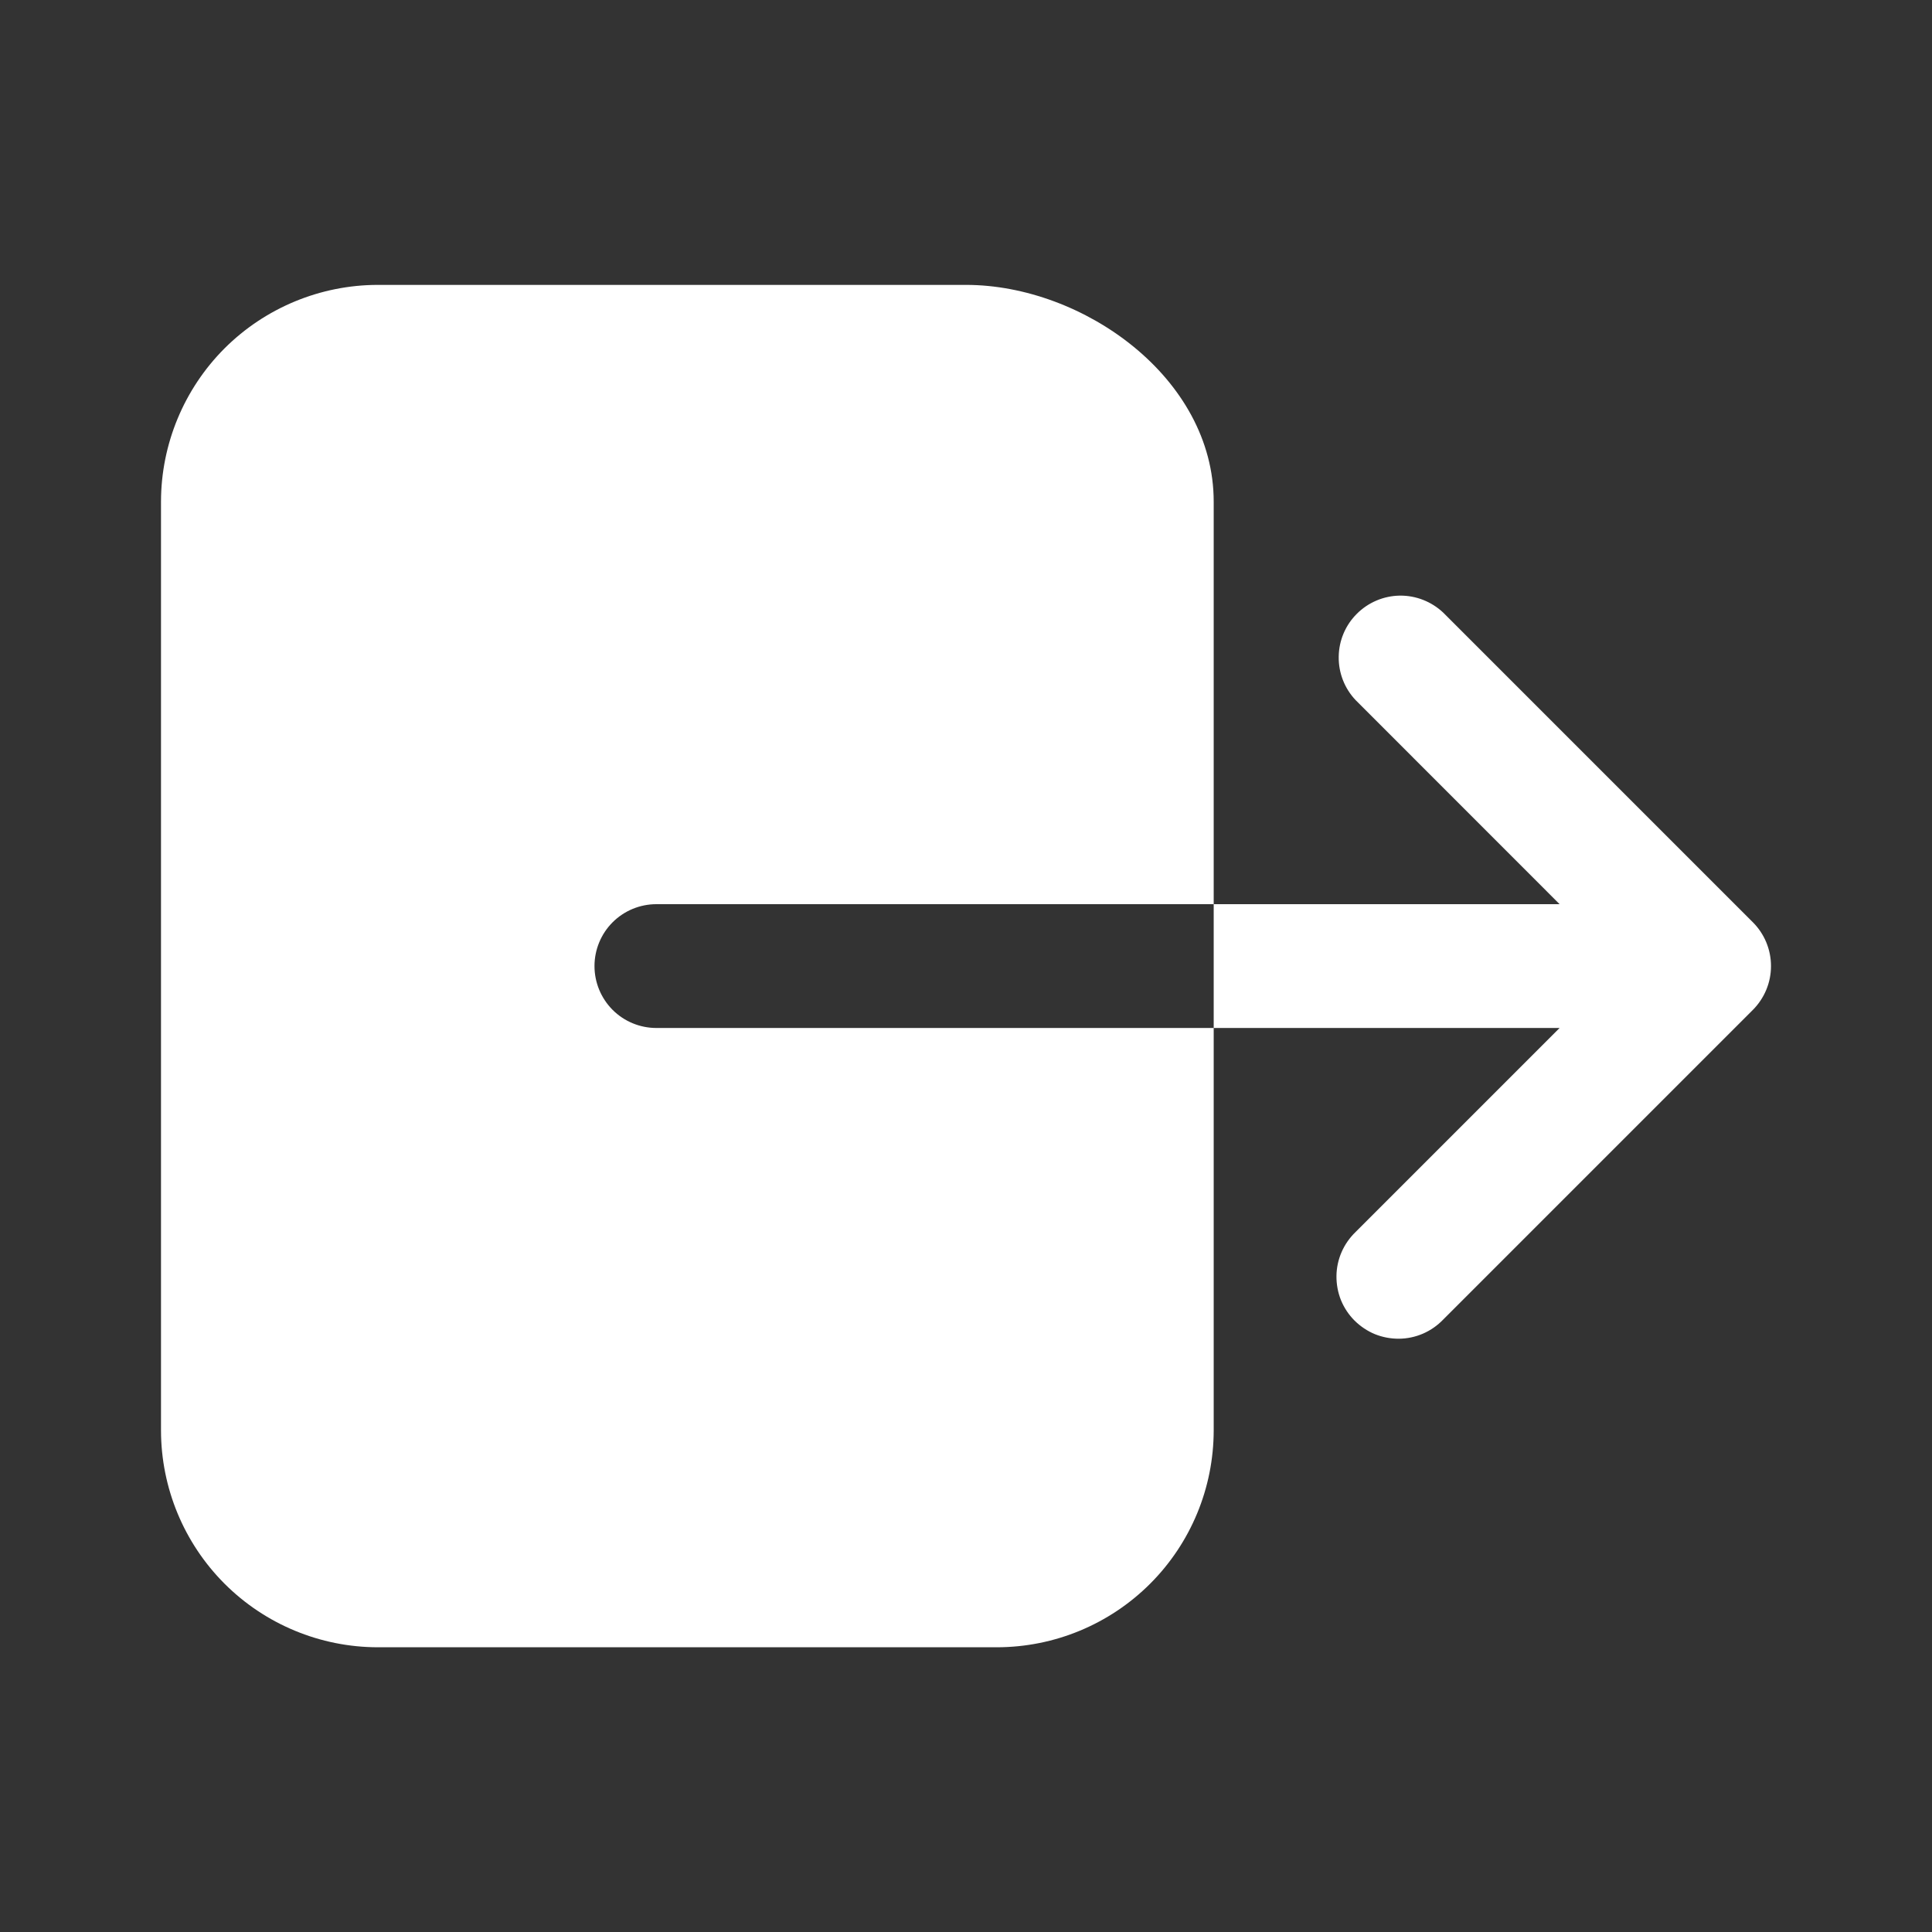 <svg width="24" height="24" viewBox="0 0 24 24" fill="none" xmlns="http://www.w3.org/2000/svg">
<rect x="0" y="0" width="24" height="24" fill="#333333" stroke="none"/>
<g id="Component 72">
<path id="Vector" d="M7.385 12.001C7.385 11.797 7.466 11.601 7.61 11.457C7.754 11.313 7.95 11.232 8.154 11.232H15.077V6.231C15.077 4.693 13.453 3.539 12 3.539H4.692C3.979 3.54 3.294 3.824 2.789 4.328C2.285 4.833 2.001 5.518 2 6.231V17.77C2.001 18.484 2.285 19.168 2.789 19.673C3.294 20.178 3.979 20.462 4.692 20.463H12.385C13.099 20.462 13.783 20.178 14.288 19.673C14.793 19.168 15.076 18.484 15.077 17.77V12.77H8.154C7.95 12.77 7.754 12.689 7.61 12.545C7.466 12.4 7.385 12.205 7.385 12.001ZM21.775 11.457L17.929 7.611C17.783 7.473 17.59 7.397 17.389 7.399C17.188 7.402 16.997 7.483 16.855 7.625C16.713 7.766 16.632 7.958 16.63 8.159C16.627 8.359 16.703 8.553 16.841 8.698L19.374 11.232H15.077V12.77H19.374L16.841 15.303C16.767 15.374 16.707 15.459 16.666 15.553C16.625 15.647 16.603 15.748 16.602 15.851C16.601 15.954 16.62 16.056 16.658 16.151C16.697 16.246 16.754 16.332 16.827 16.405C16.9 16.477 16.986 16.535 17.081 16.574C17.176 16.612 17.278 16.631 17.381 16.63C17.483 16.629 17.585 16.607 17.679 16.566C17.773 16.525 17.858 16.465 17.929 16.391L21.775 12.545C21.919 12.4 22 12.205 22 12.001C22 11.797 21.919 11.601 21.775 11.457Z" fill="white"/>
</g>
</svg>
